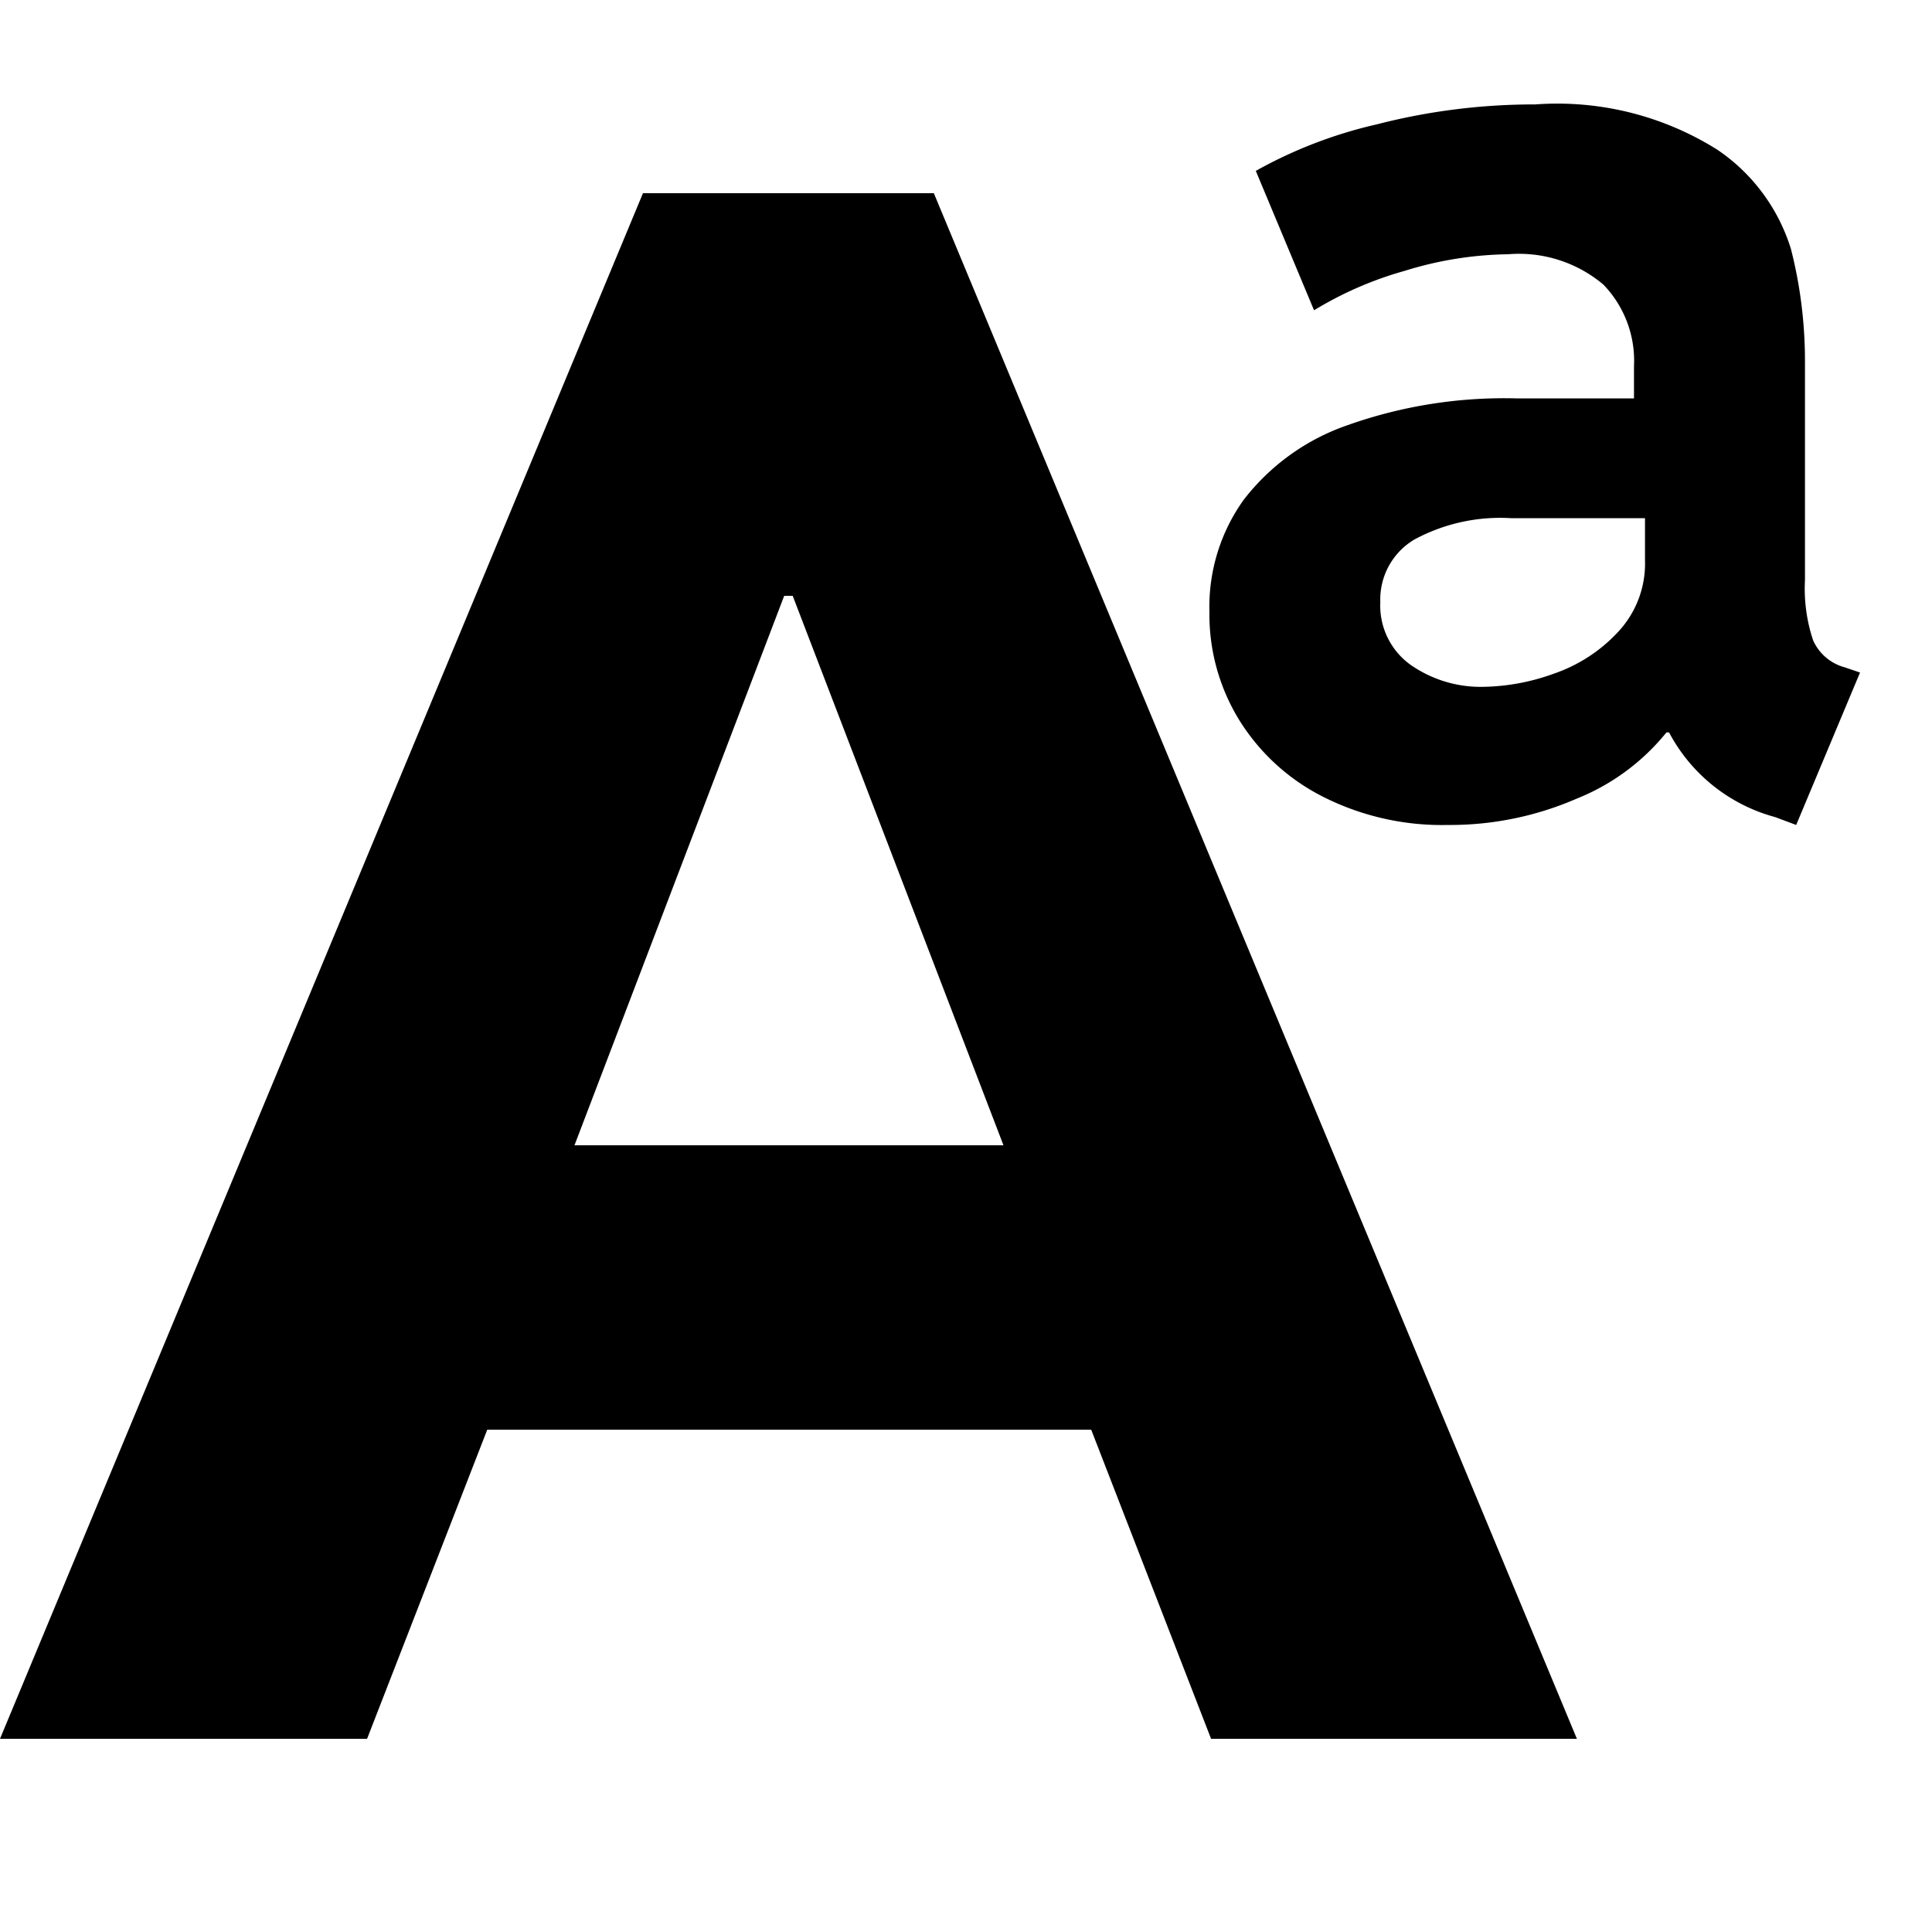 <svg xmlns="http://www.w3.org/2000/svg" viewBox="0 0 20 20" fill="currentColor"><path d="m19.255 6.962-.661 1.578-.216-.081a1.761 1.761 0 0 1-1.1-.877h-.027c-.246.304-.565.54-.928.685a3.283 3.283 0 0 1-1.338.273c-.445.01-.887-.09-1.285-.29a2.174 2.174 0 0 1-.869-.792 2.084 2.084 0 0 1-.311-1.124 1.9 1.9 0 0 1 .354-1.159 2.307 2.307 0 0 1 1.08-.775 4.845 4.845 0 0 1 1.74-.276h1.221v-.332a1.135 1.135 0 0 0-.317-.846 1.355 1.355 0 0 0-.985-.314 3.76 3.76 0 0 0-1.072.172c-.33.092-.646.23-.938.408L13 1.769c.393-.22.815-.382 1.254-.482a6.525 6.525 0 0 1 1.638-.206 3.114 3.114 0 0 1 1.886.469c.363.245.631.607.761 1.025.1.389.148.789.146 1.19v2.24a1.69 1.69 0 0 0 .084.623.5.5 0 0 0 .327.28l.159.054Zm-3.173.013c.255-.087.484-.235.667-.432a1.035 1.035 0 0 0 .28-.741v-.438H15.64a1.87 1.87 0 0 0-1 .222.721.721 0 0 0-.351.647.754.754 0 0 0 .317.652c.22.152.482.231.749.225.248-.004.494-.05.727-.135ZM9.667 2H6.656L0 18h3.8l1.244-3.2h6.252l1.241 3.2h3.787L9.667 2Zm.721 9.856H5.947l2.171-5.688h.088l2.182 5.688Z"/></svg>